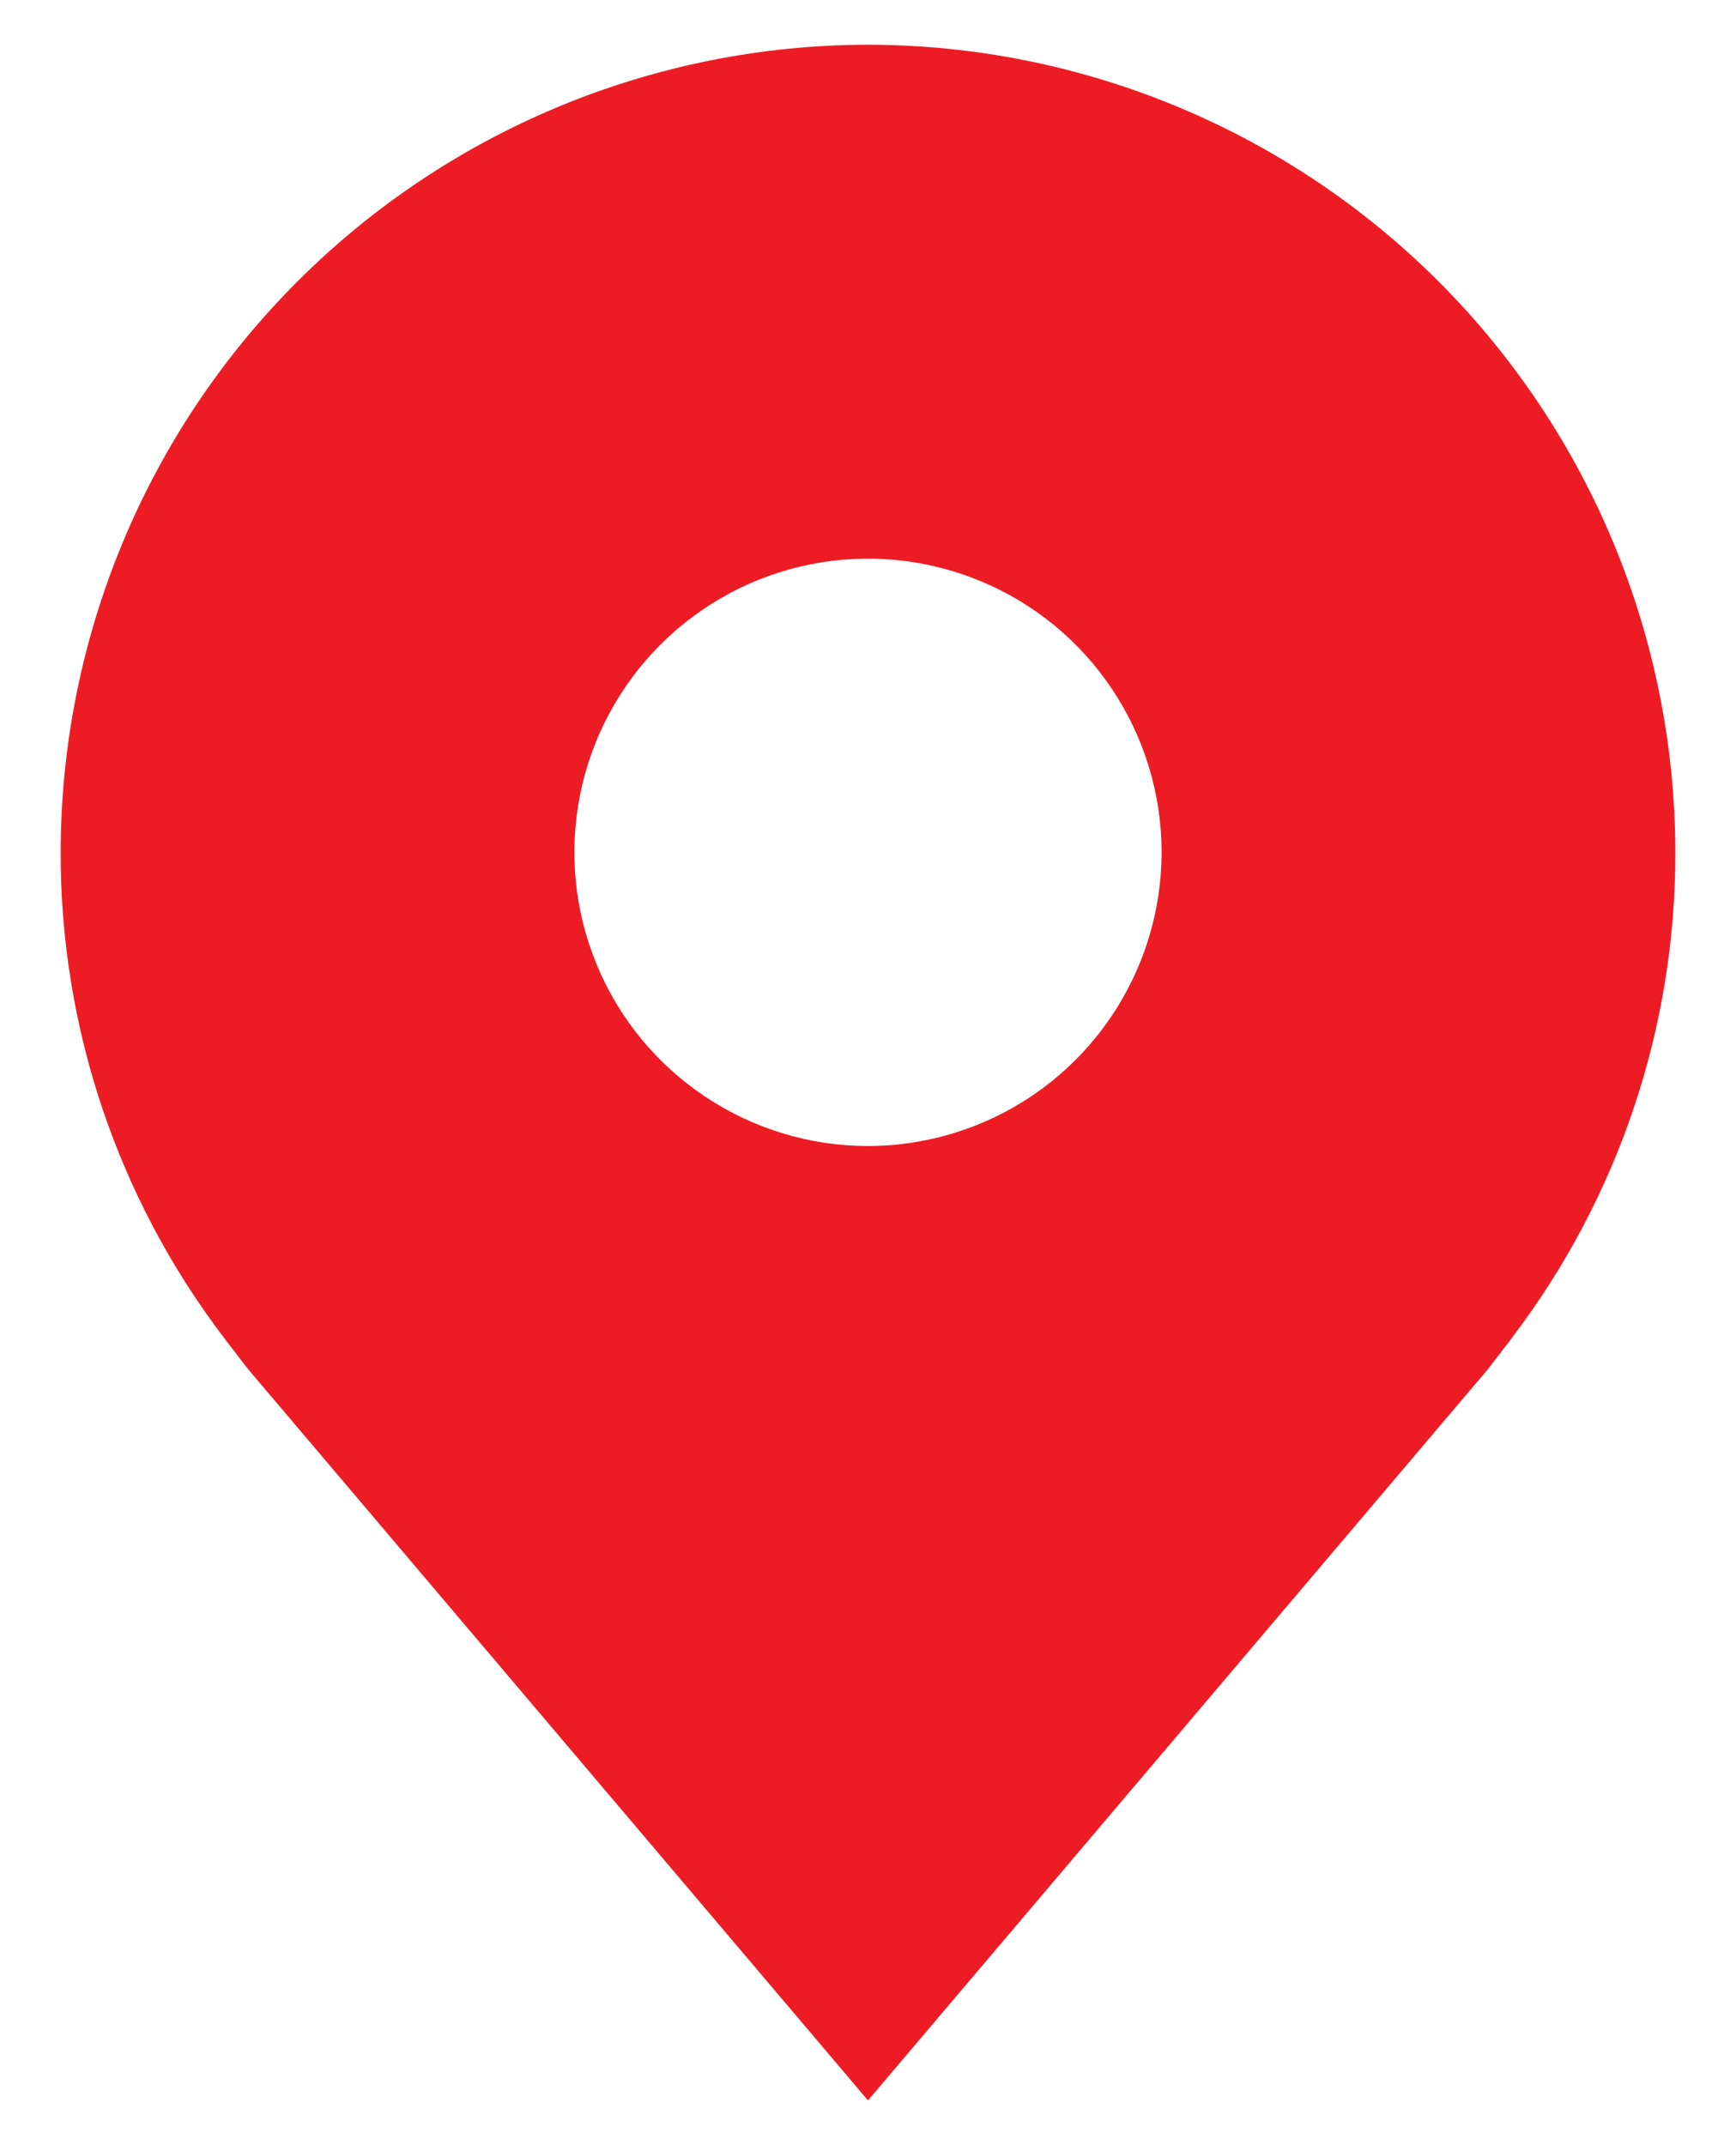 <svg width="17" height="21" viewBox="0 0 17 21" fill="none" xmlns="http://www.w3.org/2000/svg">
<path d="M8.5 0.438C6.404 0.44 4.394 1.274 2.912 2.756C1.43 4.238 0.596 6.248 0.594 8.344C0.591 10.057 1.151 11.723 2.187 13.088C2.187 13.088 2.402 13.371 2.437 13.412L8.5 20.562L14.566 13.409C14.597 13.371 14.813 13.088 14.813 13.088L14.814 13.085C15.849 11.722 16.409 10.056 16.406 8.344C16.404 6.248 15.57 4.238 14.088 2.756C12.606 1.274 10.596 0.44 8.5 0.438ZM8.5 11.219C7.931 11.219 7.376 11.05 6.903 10.734C6.43 10.418 6.061 9.969 5.844 9.444C5.626 8.919 5.569 8.341 5.68 7.783C5.791 7.225 6.065 6.713 6.467 6.311C6.869 5.909 7.381 5.635 7.939 5.524C8.497 5.413 9.075 5.47 9.6 5.688C10.126 5.905 10.575 6.274 10.89 6.746C11.206 7.219 11.375 7.775 11.375 8.344C11.374 9.106 11.071 9.837 10.532 10.376C9.993 10.915 9.262 11.218 8.5 11.219Z" fill="#ED1C24"/>
</svg>
